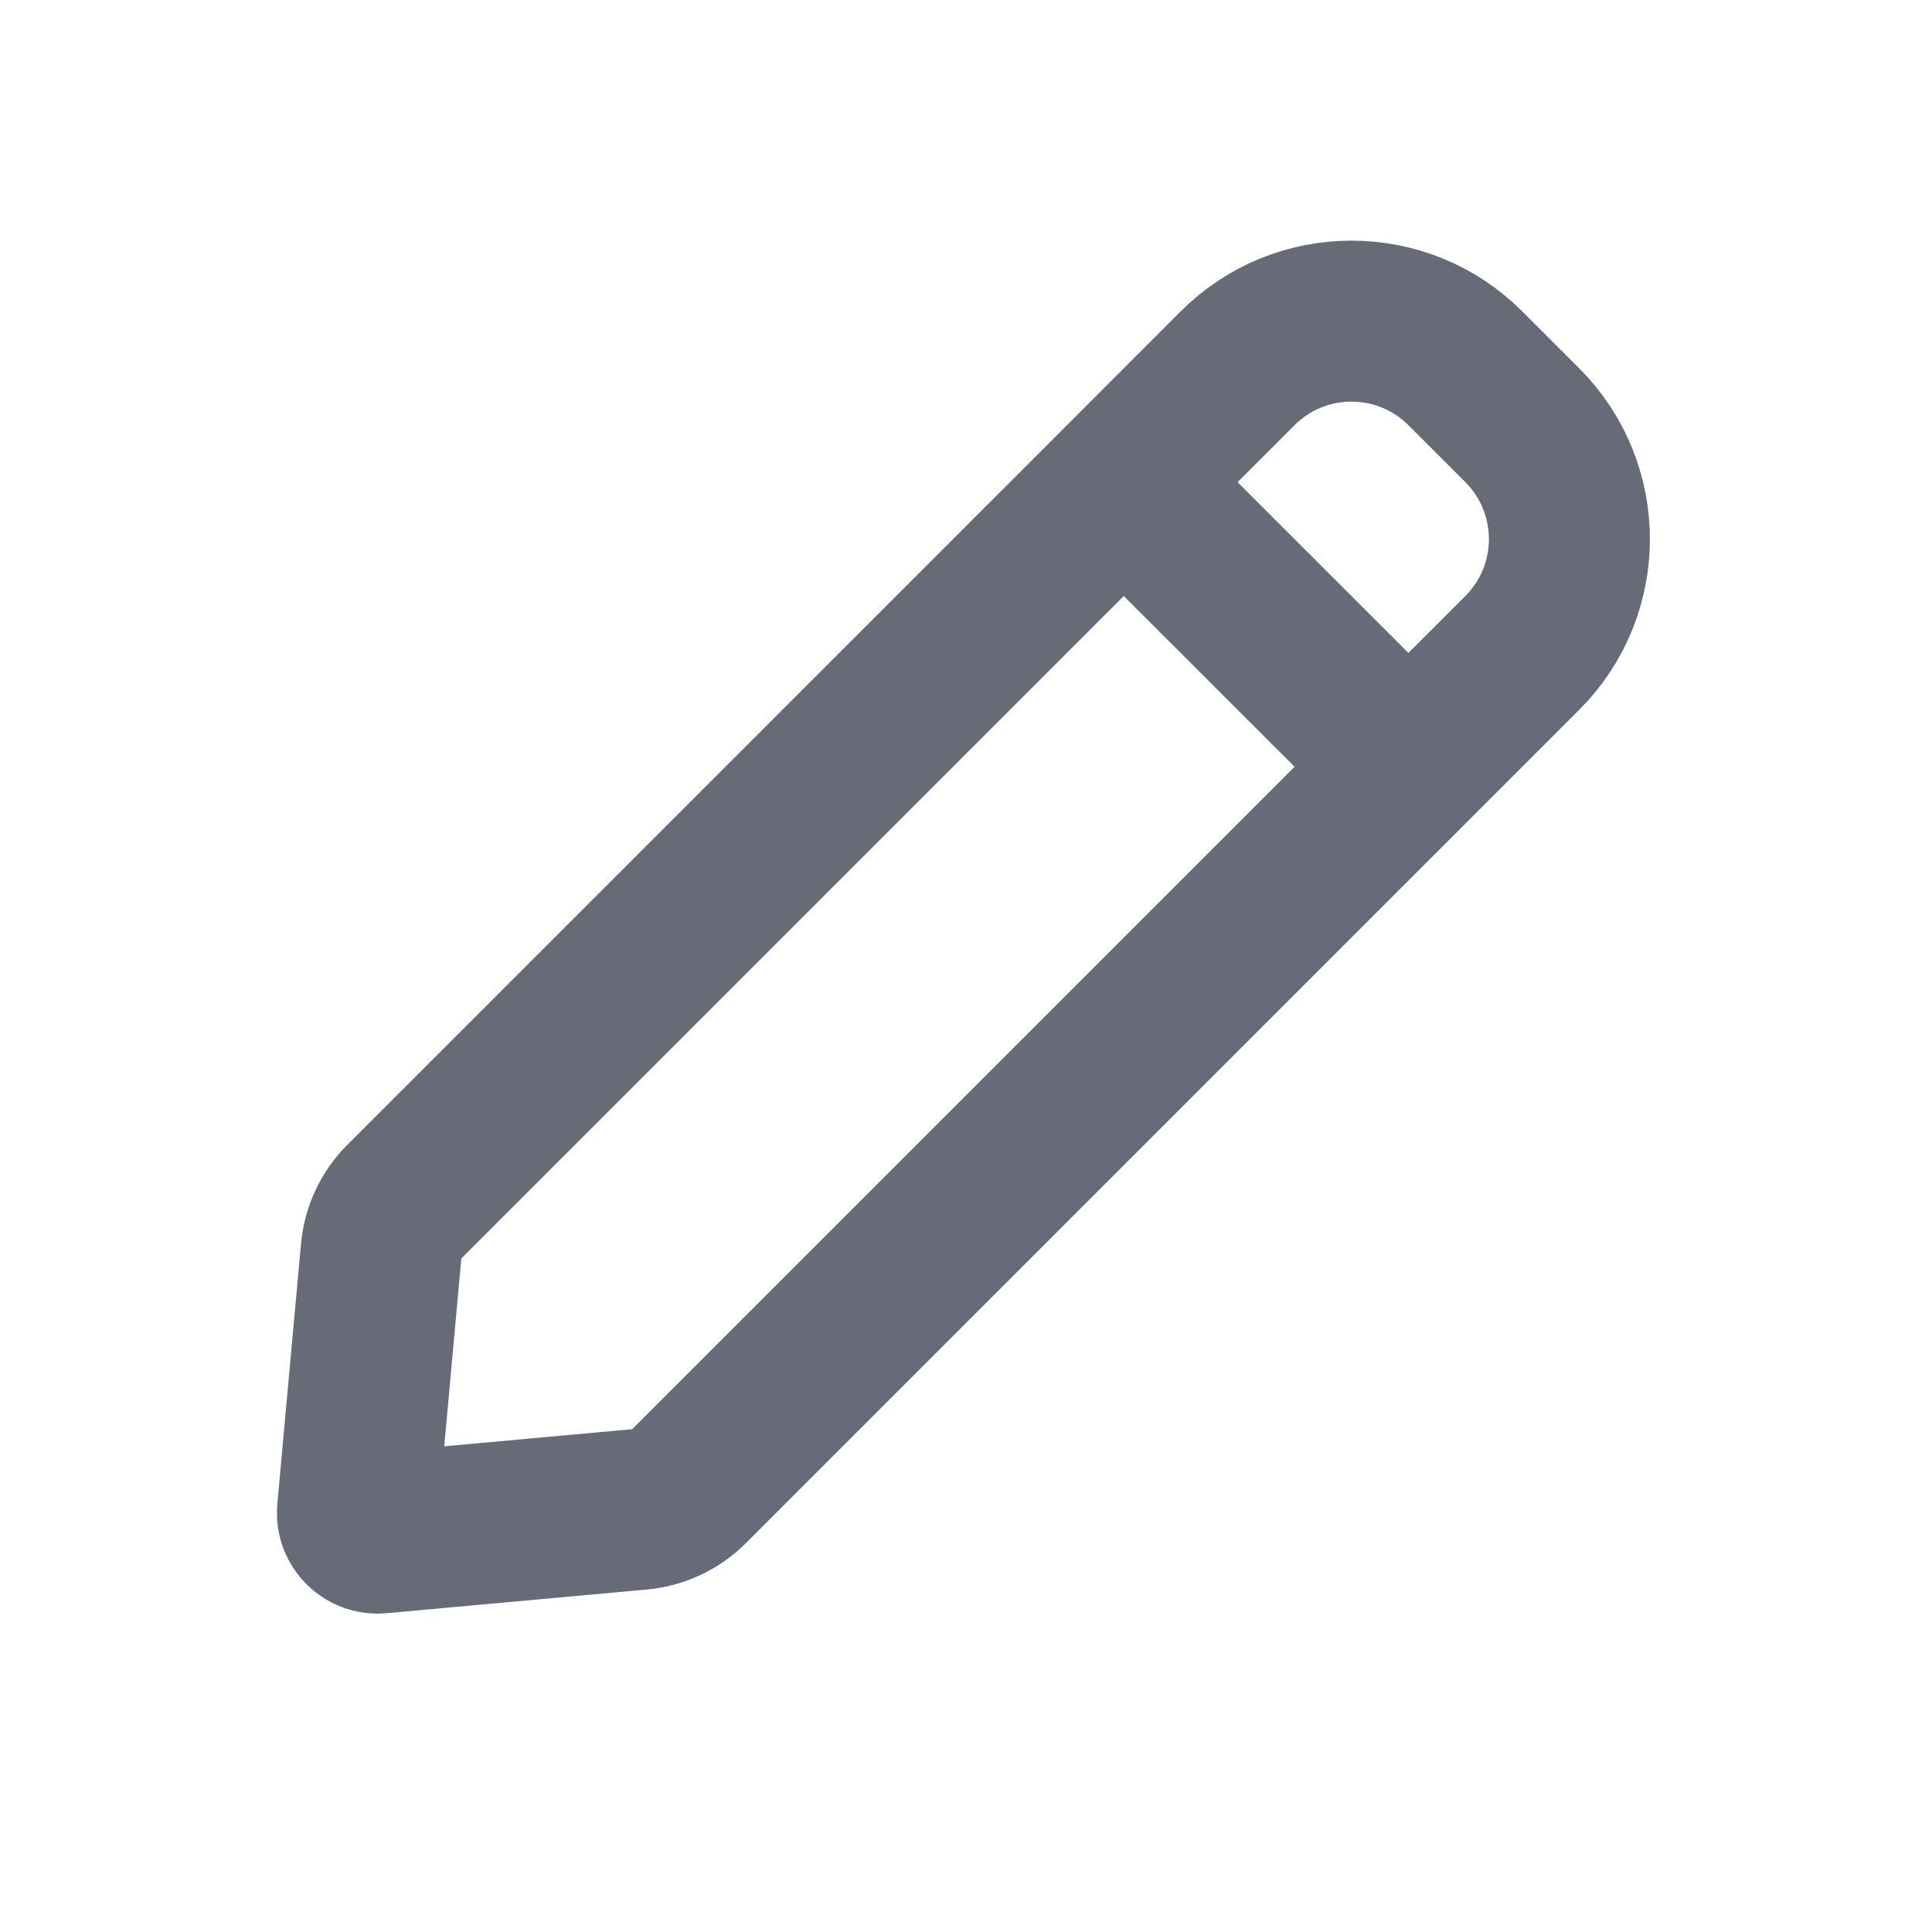 <svg width="24" height="24" viewBox="0 0 24 24" fill="none" xmlns="http://www.w3.org/2000/svg">
<path d="M13.96 5.99L5.024 14.926C4.858 15.091 4.756 15.309 4.735 15.543L4.441 18.772C4.427 18.928 4.558 19.058 4.713 19.044L7.943 18.75C8.176 18.729 8.394 18.627 8.559 18.462L17.496 9.525M13.96 5.99L15.374 4.575C16.155 3.794 17.422 3.794 18.203 4.575L18.91 5.282C19.691 6.064 19.691 7.33 18.91 8.111L17.496 9.525M13.96 5.99L17.496 9.525" stroke="#676B78" stroke-width="2"/>
</svg>
